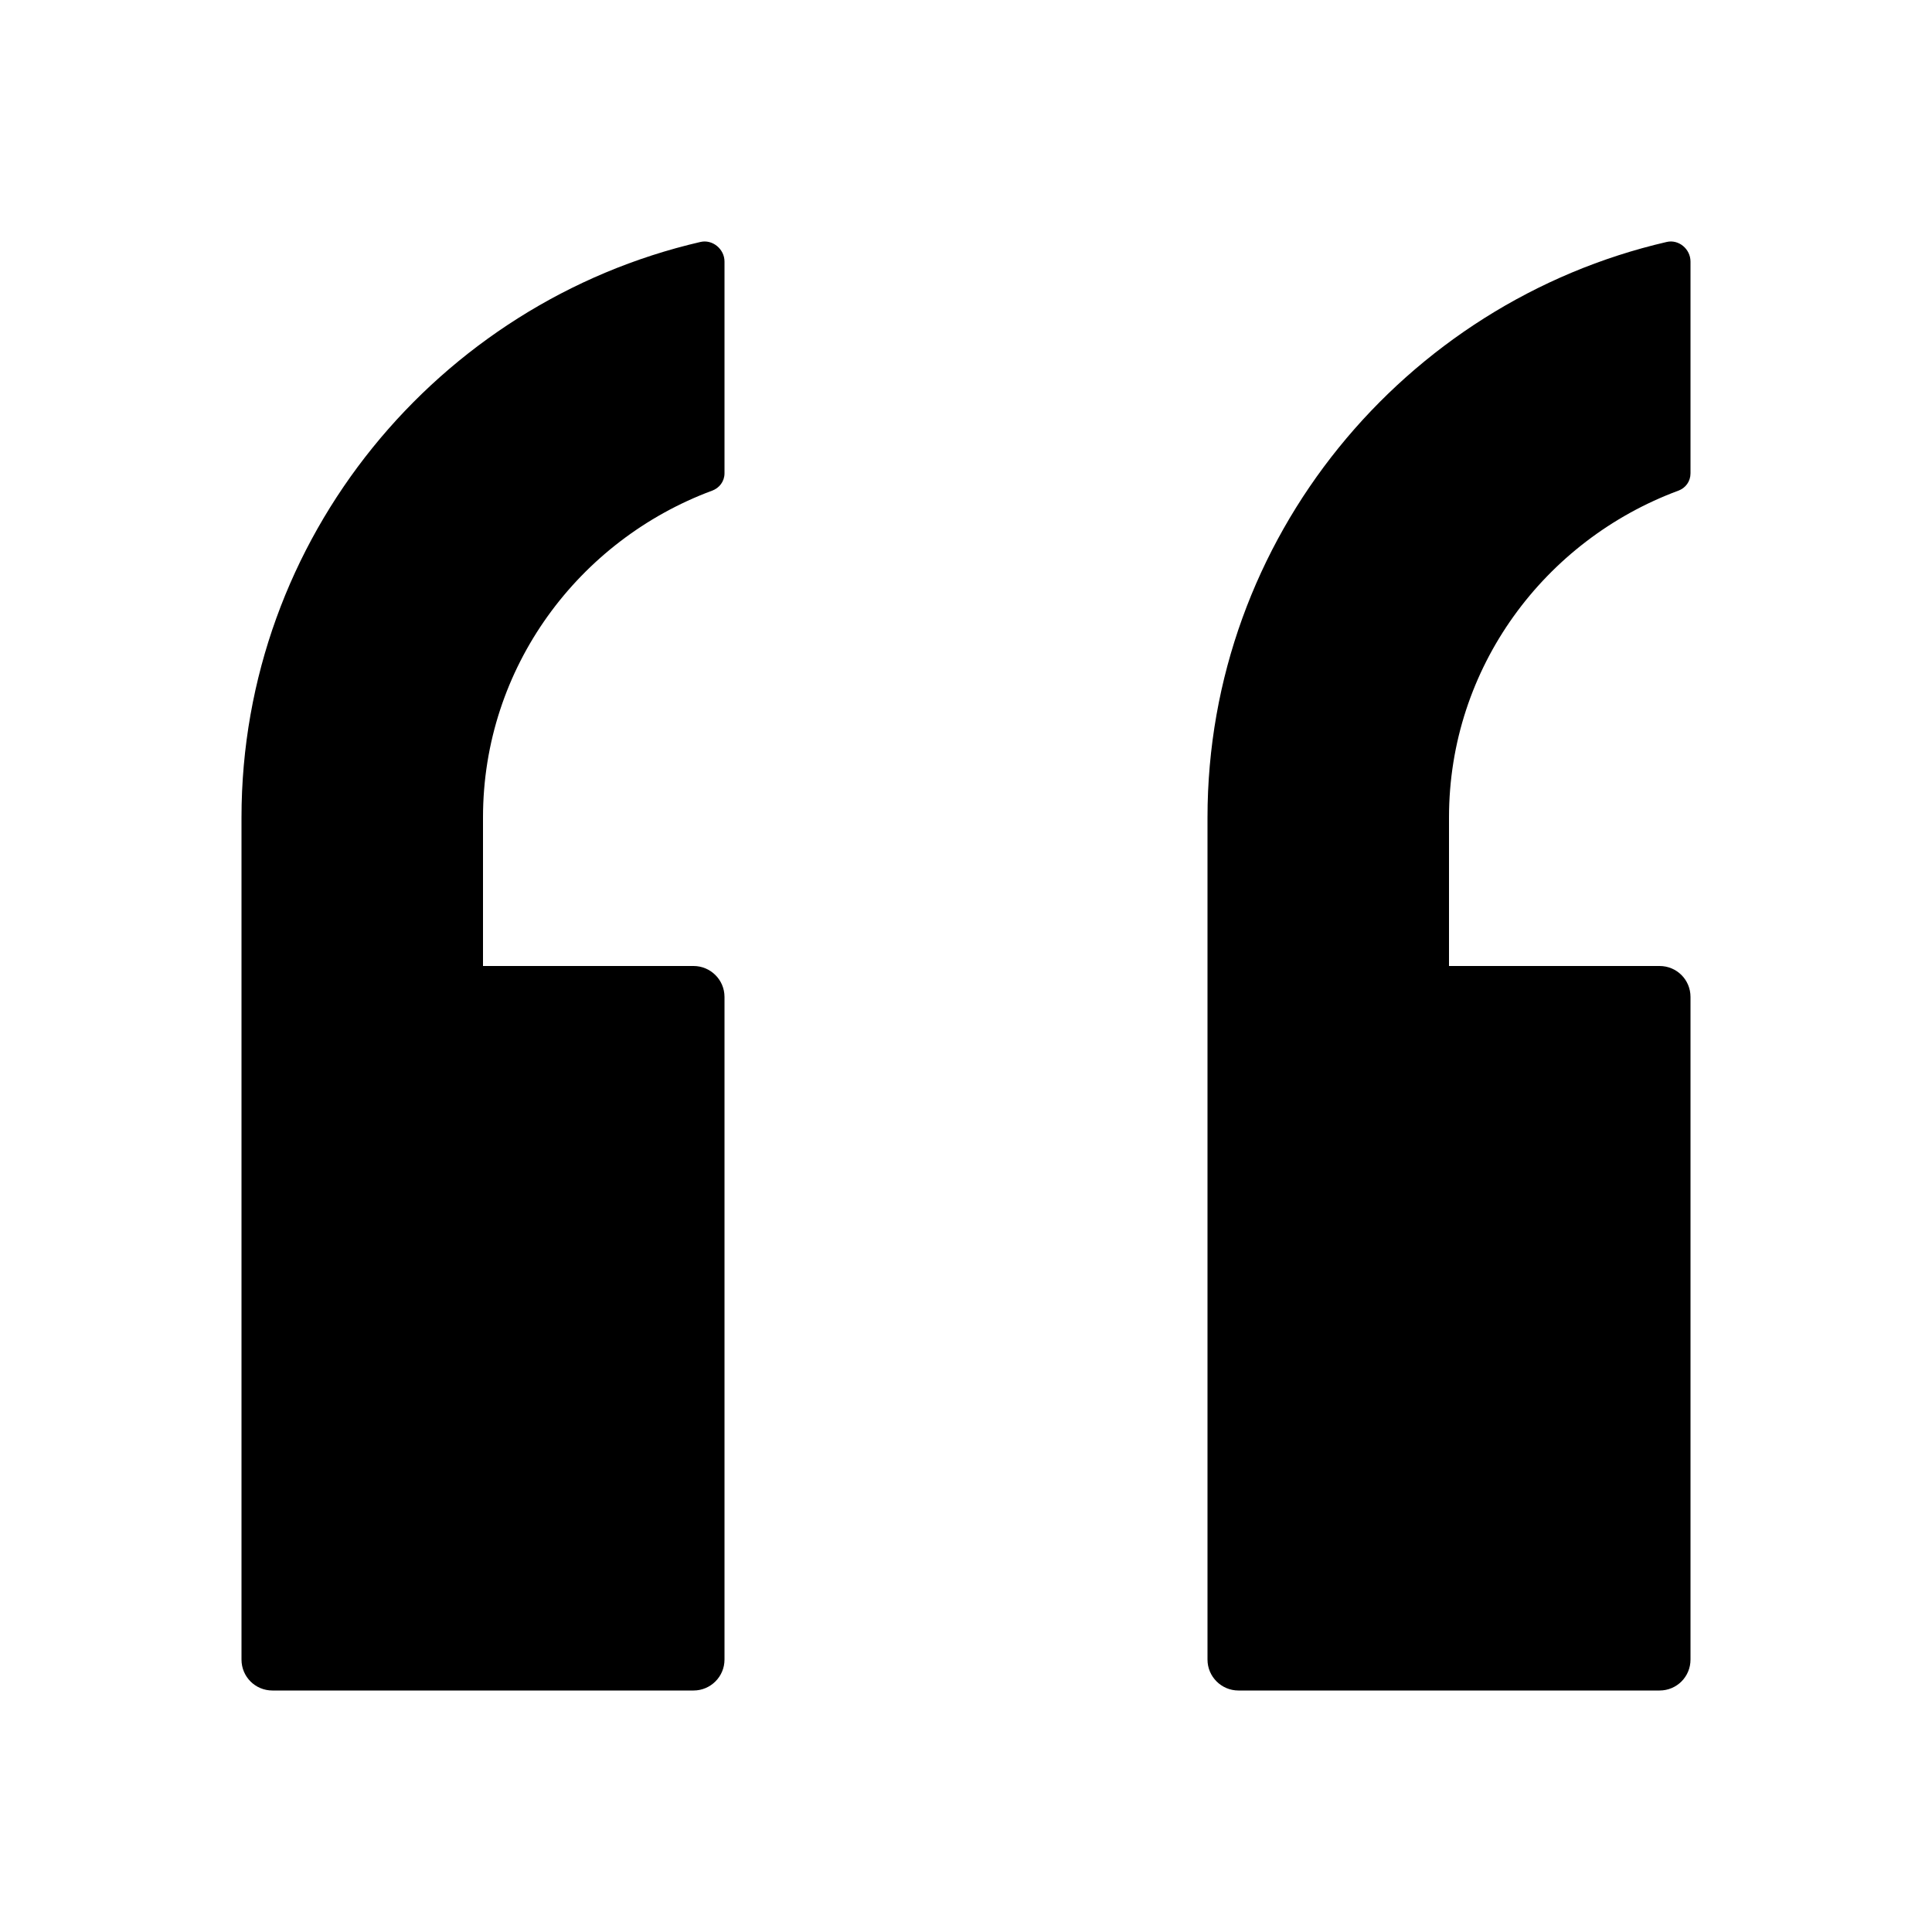 <svg width="8" height="8" viewBox="0 0 8 8" xmlns="http://www.w3.org/2000/svg"><title>chat/text-blockquote_8</title><path d="M6.949 2.032c-.552.205-.949.731-.949 1.353l0 .615.872 0c.071 0 .128.057.128.128l0 2.744c0 .071-.057.128-.128.128l-1.744 0c-.07 0-.128-.057-.128-.128l0-3.487c0-1.158.816-2.132 1.901-2.383.05-.012.099.029.099.081l0 .877c0 .033-.02.061-.051.072zM2.9 1.002c.05-.012.1.029.1.081l0 .877c0 .033-.021.061-.052.072-.551.205-.948.731-.948 1.353l0 .615.872 0c.07 0 .128.057.128.128l0 2.744c0 .071-.058.128-.128.128l-1.744 0c-.071 0-.128-.057-.128-.128l0-3.487c0-1.158.815-2.132 1.9-2.383z" fill-rule="evenodd"/></svg>